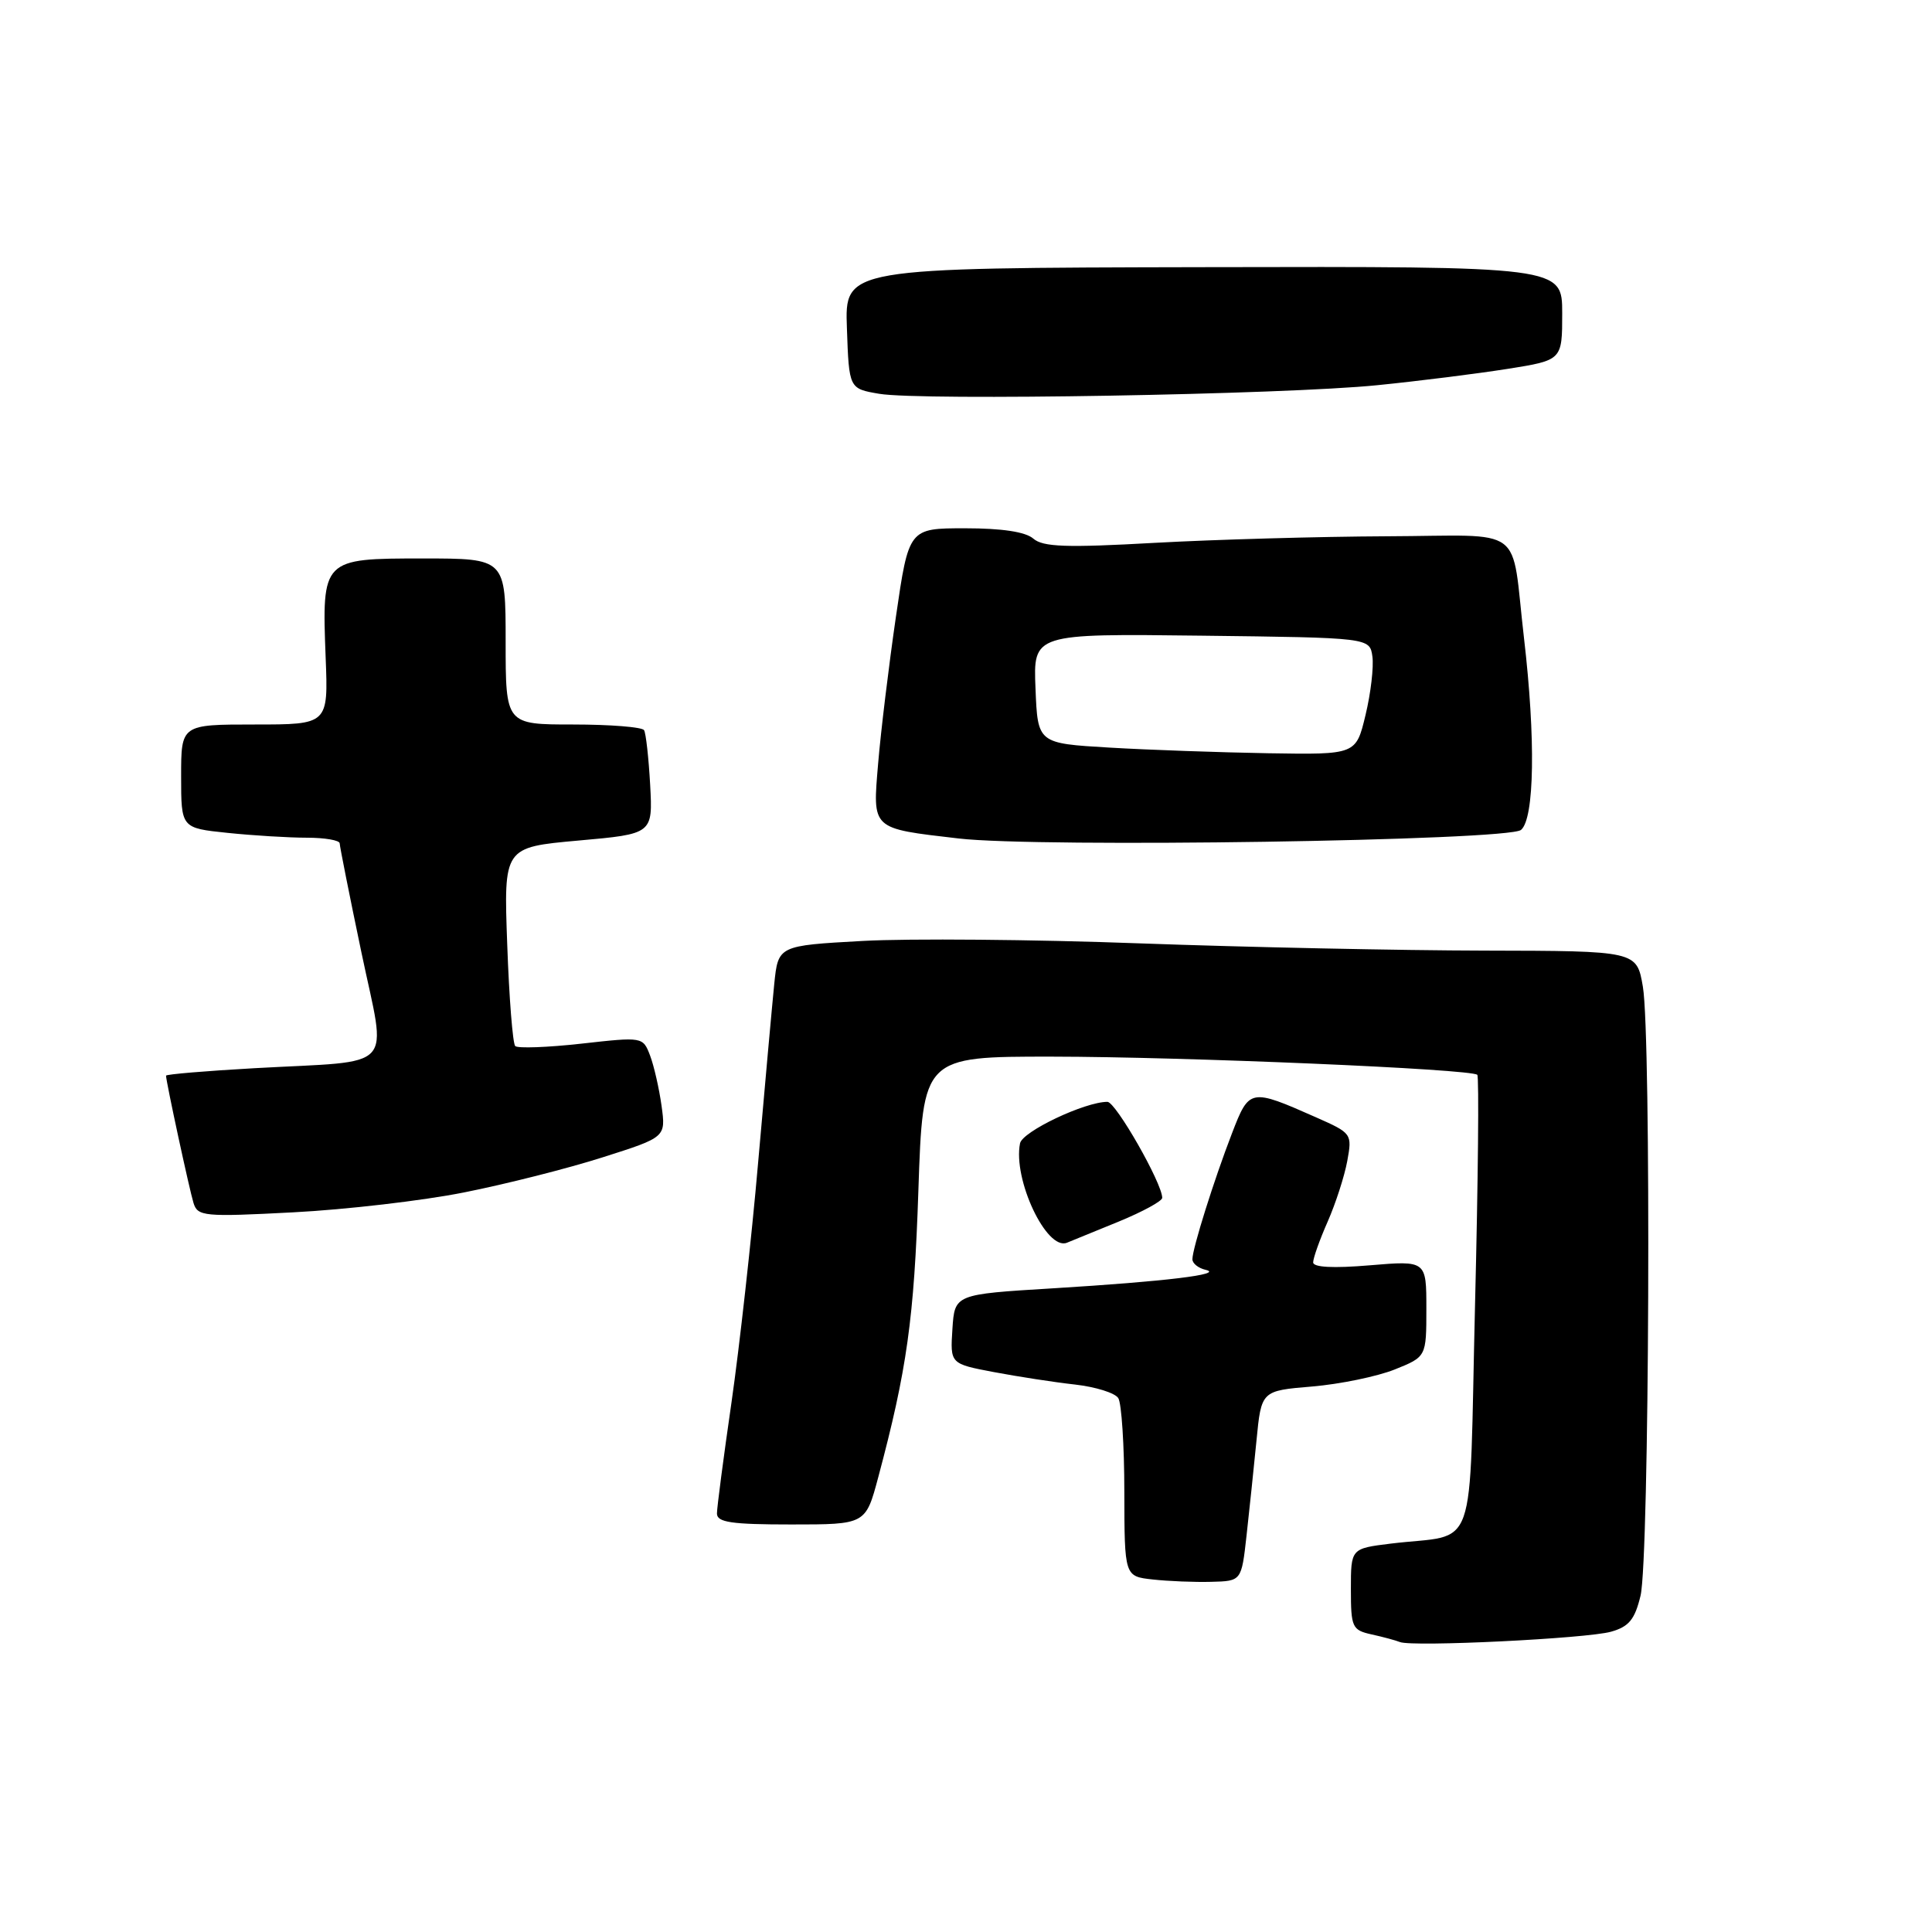 <?xml version="1.0" encoding="UTF-8" standalone="no"?>
<!DOCTYPE svg PUBLIC "-//W3C//DTD SVG 1.1//EN" "http://www.w3.org/Graphics/SVG/1.1/DTD/svg11.dtd" >
<svg xmlns="http://www.w3.org/2000/svg" xmlns:xlink="http://www.w3.org/1999/xlink" version="1.1" viewBox="0 0 256 256">
 <g >
 <path fill="currentColor"
d=" M 213.47 216.21 C 215.85 215.54 216.62 214.59 217.38 211.44 C 218.55 206.59 218.81 137.31 217.69 130.75 C 216.88 126.00 216.88 126.00 196.69 125.96 C 185.58 125.94 165.03 125.51 151.00 125.00 C 136.97 124.48 120.46 124.34 114.30 124.68 C 103.11 125.30 103.11 125.30 102.59 130.40 C 102.31 133.20 101.35 143.82 100.46 154.00 C 99.58 164.18 97.98 178.49 96.93 185.80 C 95.87 193.12 95.00 199.76 95.00 200.55 C 95.00 201.72 96.93 202.00 104.85 202.00 C 114.70 202.00 114.70 202.00 116.37 195.75 C 120.17 181.54 121.13 174.68 121.69 157.75 C 122.29 140.00 122.29 140.00 139.39 140.01 C 156.98 140.03 194.98 141.65 195.75 142.42 C 195.99 142.66 195.86 156.36 195.45 172.88 C 194.62 206.94 195.98 203.10 184.25 204.54 C 179.00 205.19 179.00 205.19 179.00 210.57 C 179.00 215.64 179.17 216.00 181.75 216.57 C 183.26 216.90 184.95 217.36 185.50 217.58 C 187.15 218.25 210.27 217.12 213.47 216.21 Z  M 165.17 203.50 C 165.54 200.20 166.13 194.53 166.49 190.89 C 167.13 184.28 167.13 184.28 173.86 183.72 C 177.55 183.41 182.48 182.39 184.79 181.47 C 189.00 179.78 189.00 179.78 189.00 173.40 C 189.00 167.03 189.00 167.03 181.50 167.66 C 176.66 168.07 174.00 167.93 174.00 167.27 C 174.00 166.71 174.86 164.28 175.92 161.88 C 176.98 159.47 178.15 155.85 178.52 153.84 C 179.18 150.23 179.12 150.15 174.40 148.06 C 165.65 144.19 165.54 144.21 163.24 150.18 C 160.84 156.40 158.00 165.45 158.00 166.86 C 158.00 167.41 158.79 168.04 159.75 168.26 C 162.28 168.85 154.43 169.80 139.50 170.71 C 126.50 171.50 126.50 171.50 126.20 176.10 C 125.90 180.71 125.90 180.71 131.70 181.81 C 134.89 182.41 139.73 183.16 142.45 183.46 C 145.17 183.77 147.75 184.57 148.18 185.26 C 148.61 185.94 148.98 191.54 148.98 197.69 C 149.00 208.88 149.00 208.88 152.75 209.29 C 154.81 209.52 158.30 209.66 160.50 209.60 C 164.50 209.50 164.50 209.50 165.17 203.50 Z  M 148.25 161.86 C 151.41 160.56 154.00 159.15 154.00 158.72 C 154.00 156.79 147.84 146.00 146.74 146.00 C 143.74 146.00 135.47 149.93 135.16 151.50 C 134.20 156.26 138.67 165.75 141.37 164.67 C 141.99 164.42 145.09 163.16 148.25 161.86 Z  M 61.50 158.00 C 67.00 156.91 75.26 154.82 79.86 153.35 C 88.23 150.69 88.23 150.69 87.66 146.53 C 87.34 144.24 86.66 141.24 86.14 139.87 C 85.19 137.38 85.17 137.38 77.03 138.29 C 72.54 138.79 68.60 138.93 68.27 138.61 C 67.94 138.28 67.46 132.22 67.21 125.14 C 66.74 112.27 66.74 112.27 76.62 111.38 C 86.50 110.50 86.50 110.50 86.15 104.00 C 85.95 100.42 85.59 97.16 85.34 96.75 C 85.09 96.34 80.86 96.00 75.94 96.00 C 67.00 96.00 67.00 96.00 67.00 85.00 C 67.00 74.00 67.00 74.00 56.04 74.00 C 42.68 74.00 42.65 74.03 43.15 87.11 C 43.50 96.00 43.50 96.00 33.75 96.00 C 24.00 96.00 24.00 96.00 24.00 102.86 C 24.00 109.72 24.00 109.72 30.15 110.36 C 33.53 110.71 38.25 111.00 40.65 111.00 C 43.04 111.00 45.01 111.34 45.01 111.75 C 45.02 112.16 46.31 118.66 47.89 126.20 C 51.23 142.18 52.80 140.48 33.75 141.54 C 27.29 141.90 22.00 142.35 22.00 142.53 C 22.00 143.30 25.10 157.65 25.64 159.40 C 26.19 161.18 27.02 161.26 38.86 160.64 C 45.81 160.28 56.00 159.10 61.50 158.00 Z  M 201.54 109.97 C 203.33 108.48 203.49 97.85 201.94 84.57 C 200.15 69.27 202.47 70.99 183.73 71.06 C 174.80 71.10 160.97 71.49 153.00 71.93 C 141.28 72.59 138.20 72.48 136.92 71.37 C 135.89 70.47 132.76 70.00 127.88 70.00 C 120.42 70.00 120.42 70.00 118.71 81.75 C 117.77 88.21 116.71 96.94 116.36 101.14 C 115.62 109.98 115.36 109.74 127.00 111.10 C 137.60 112.35 199.81 111.40 201.54 109.97 Z  M 182.50 51.04 C 188.00 50.49 195.76 49.51 199.75 48.88 C 207.00 47.73 207.00 47.73 207.00 41.51 C 207.00 35.30 207.00 35.30 159.47 35.40 C 111.93 35.50 111.93 35.50 112.22 43.50 C 112.50 51.50 112.50 51.50 116.50 52.18 C 121.99 53.12 170.21 52.29 182.50 51.04 Z  M 147.00 99.06 C 137.50 98.50 137.50 98.50 137.21 91.23 C 136.91 83.96 136.91 83.96 159.21 84.23 C 181.50 84.50 181.50 84.50 181.85 86.99 C 182.04 88.36 181.64 91.85 180.94 94.74 C 179.68 100.00 179.68 100.00 168.09 99.81 C 161.72 99.70 152.22 99.37 147.00 99.06 Z "/>
</g>
</svg>